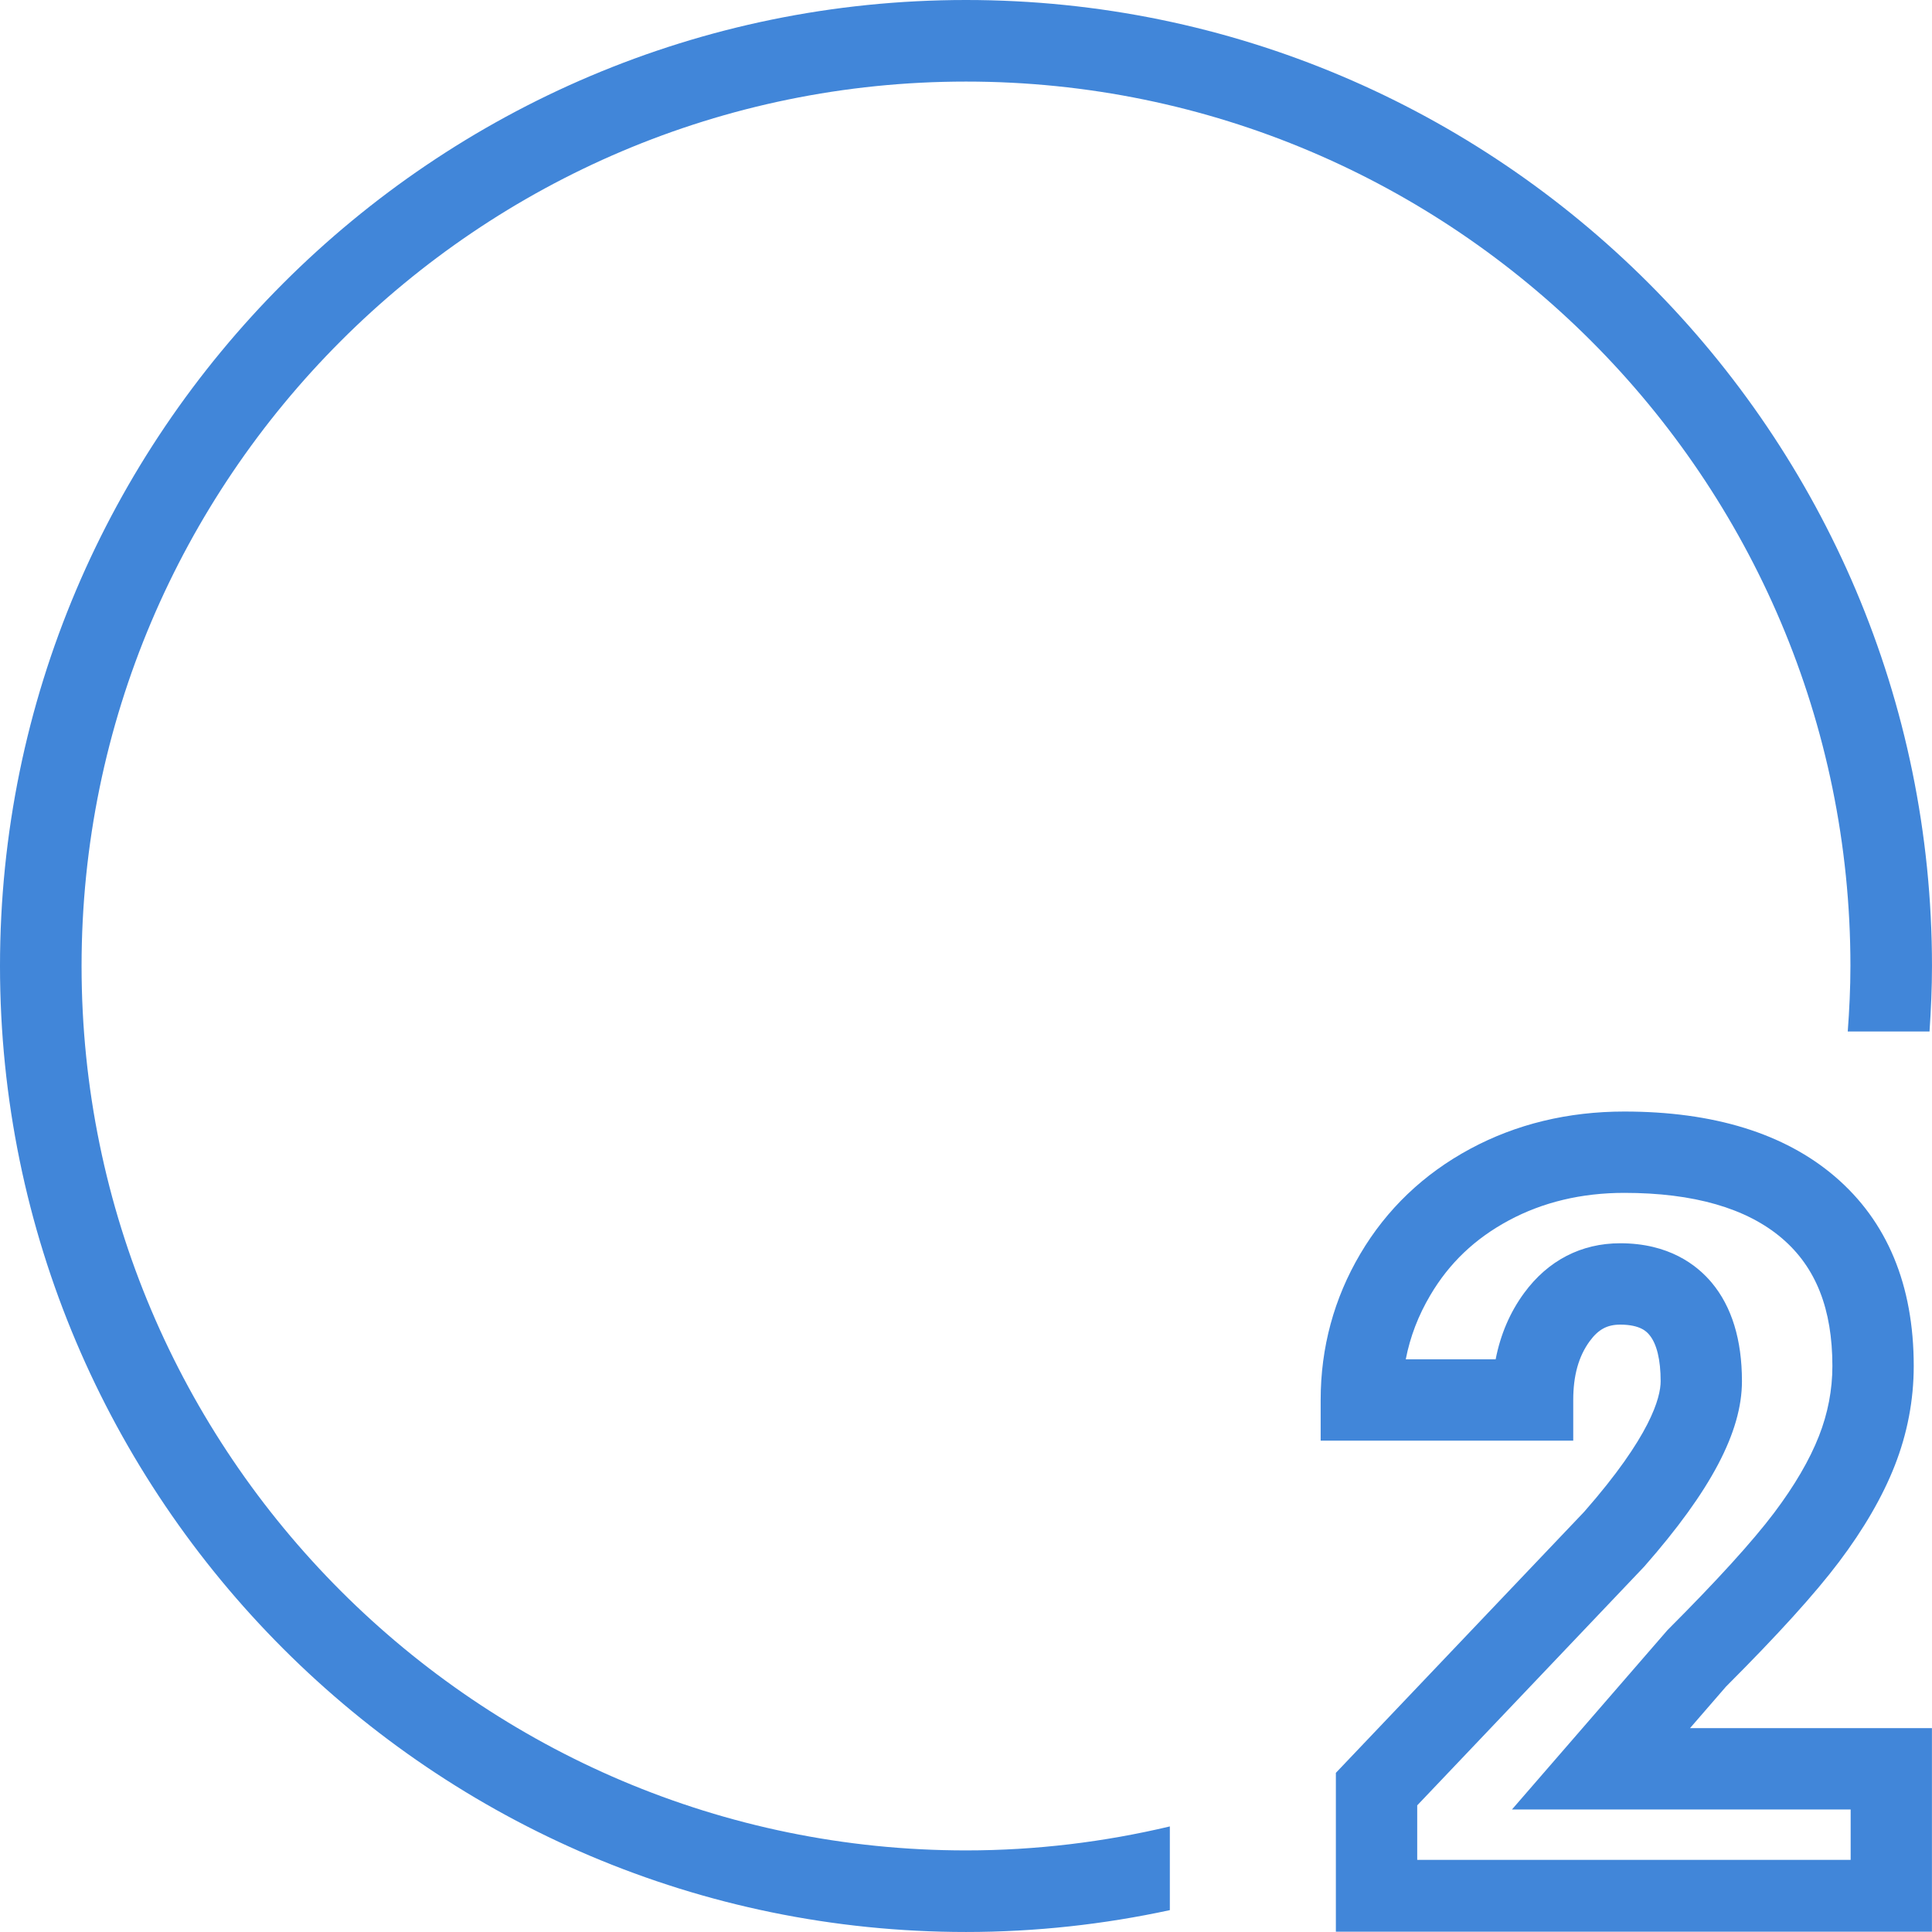 <?xml version="1.0" encoding="utf-8"?>
<!-- Generator: Adobe Illustrator 17.0.0, SVG Export Plug-In . SVG Version: 6.00 Build 0)  -->
<!DOCTYPE svg PUBLIC "-//W3C//DTD SVG 1.1//EN" "http://www.w3.org/Graphics/SVG/1.1/DTD/svg11.dtd">
<svg version="1.1" xmlns="http://www.w3.org/2000/svg" xmlns:xlink="http://www.w3.org/1999/xlink" x="0px" y="0px"
	 fill="#4186d9" width="95.001px" height="94.986px" viewBox="0 0 95.001 94.986" enable-background="new 0 0 95.001 94.986" xml:space="preserve">
<g id="Layer_1">
</g>
<g id="Layer_2">
	<g>
		<g>
			<path  d="M95.001,95.455H65.688v-8.28l12.21-12.837c3.265-3.719,3.76-5.622,3.76-6.42
				c0-1.057-0.192-1.845-0.556-2.279c-0.114-0.137-0.422-0.504-1.431-0.504c-0.643,0-1.077,0.236-1.501,0.813
				c-0.545,0.744-0.81,1.69-0.81,2.892v2H64.94v-2c0-2.578,0.655-4.994,1.948-7.183c1.294-2.194,3.114-3.933,5.408-5.167
				c2.262-1.217,4.811-1.833,7.574-1.833c4.391,0,7.875,1.075,10.355,3.195c2.573,2.199,3.878,5.334,3.878,9.319
				c0,1.674-0.315,3.324-0.937,4.905c-0.595,1.516-1.518,3.109-2.743,4.733c-1.181,1.564-2.996,3.569-5.551,6.125l-1.77,2.043
				h11.896V95.455z M69.688,91.455h21.313v-2.478H74.346l7.648-8.821c2.414-2.415,4.176-4.352,5.236-5.757
				c1.006-1.334,1.751-2.608,2.213-3.787c0.438-1.114,0.66-2.271,0.66-3.442c0-2.8-0.81-4.854-2.477-6.278
				c-1.736-1.484-4.346-2.236-7.757-2.236c-2.096,0-4.007,0.456-5.68,1.356c-1.665,0.896-2.927,2.098-3.858,3.677
				c-0.593,1.003-0.992,2.045-1.206,3.15h4.42c0.238-1.221,0.705-2.311,1.397-3.255c1.174-1.603,2.809-2.45,4.728-2.45
				c2.377,0,3.758,1.053,4.498,1.936c0.988,1.182,1.488,2.812,1.488,4.847c0,2.486-1.527,5.384-4.808,9.118L69.688,88.774V91.455z"
				/>
		</g>
	</g>
	<path  d="M47.501,90.989c-23.98,0-43.49-19.509-43.49-43.489s19.51-43.489,43.49-43.489S90.99,23.52,90.99,47.5
		c0,1.084-0.053,2.156-0.132,3.22h4.021c0.072-1.065,0.121-2.137,0.121-3.22c0-26.192-21.309-47.5-47.5-47.5
		C21.309,0,0,21.308,0,47.5S21.309,95,47.501,95c3.439,0,6.79-0.376,10.023-1.074V89.81C54.304,90.573,50.951,90.989,47.501,90.989z
		"/>
</g>
</svg>
